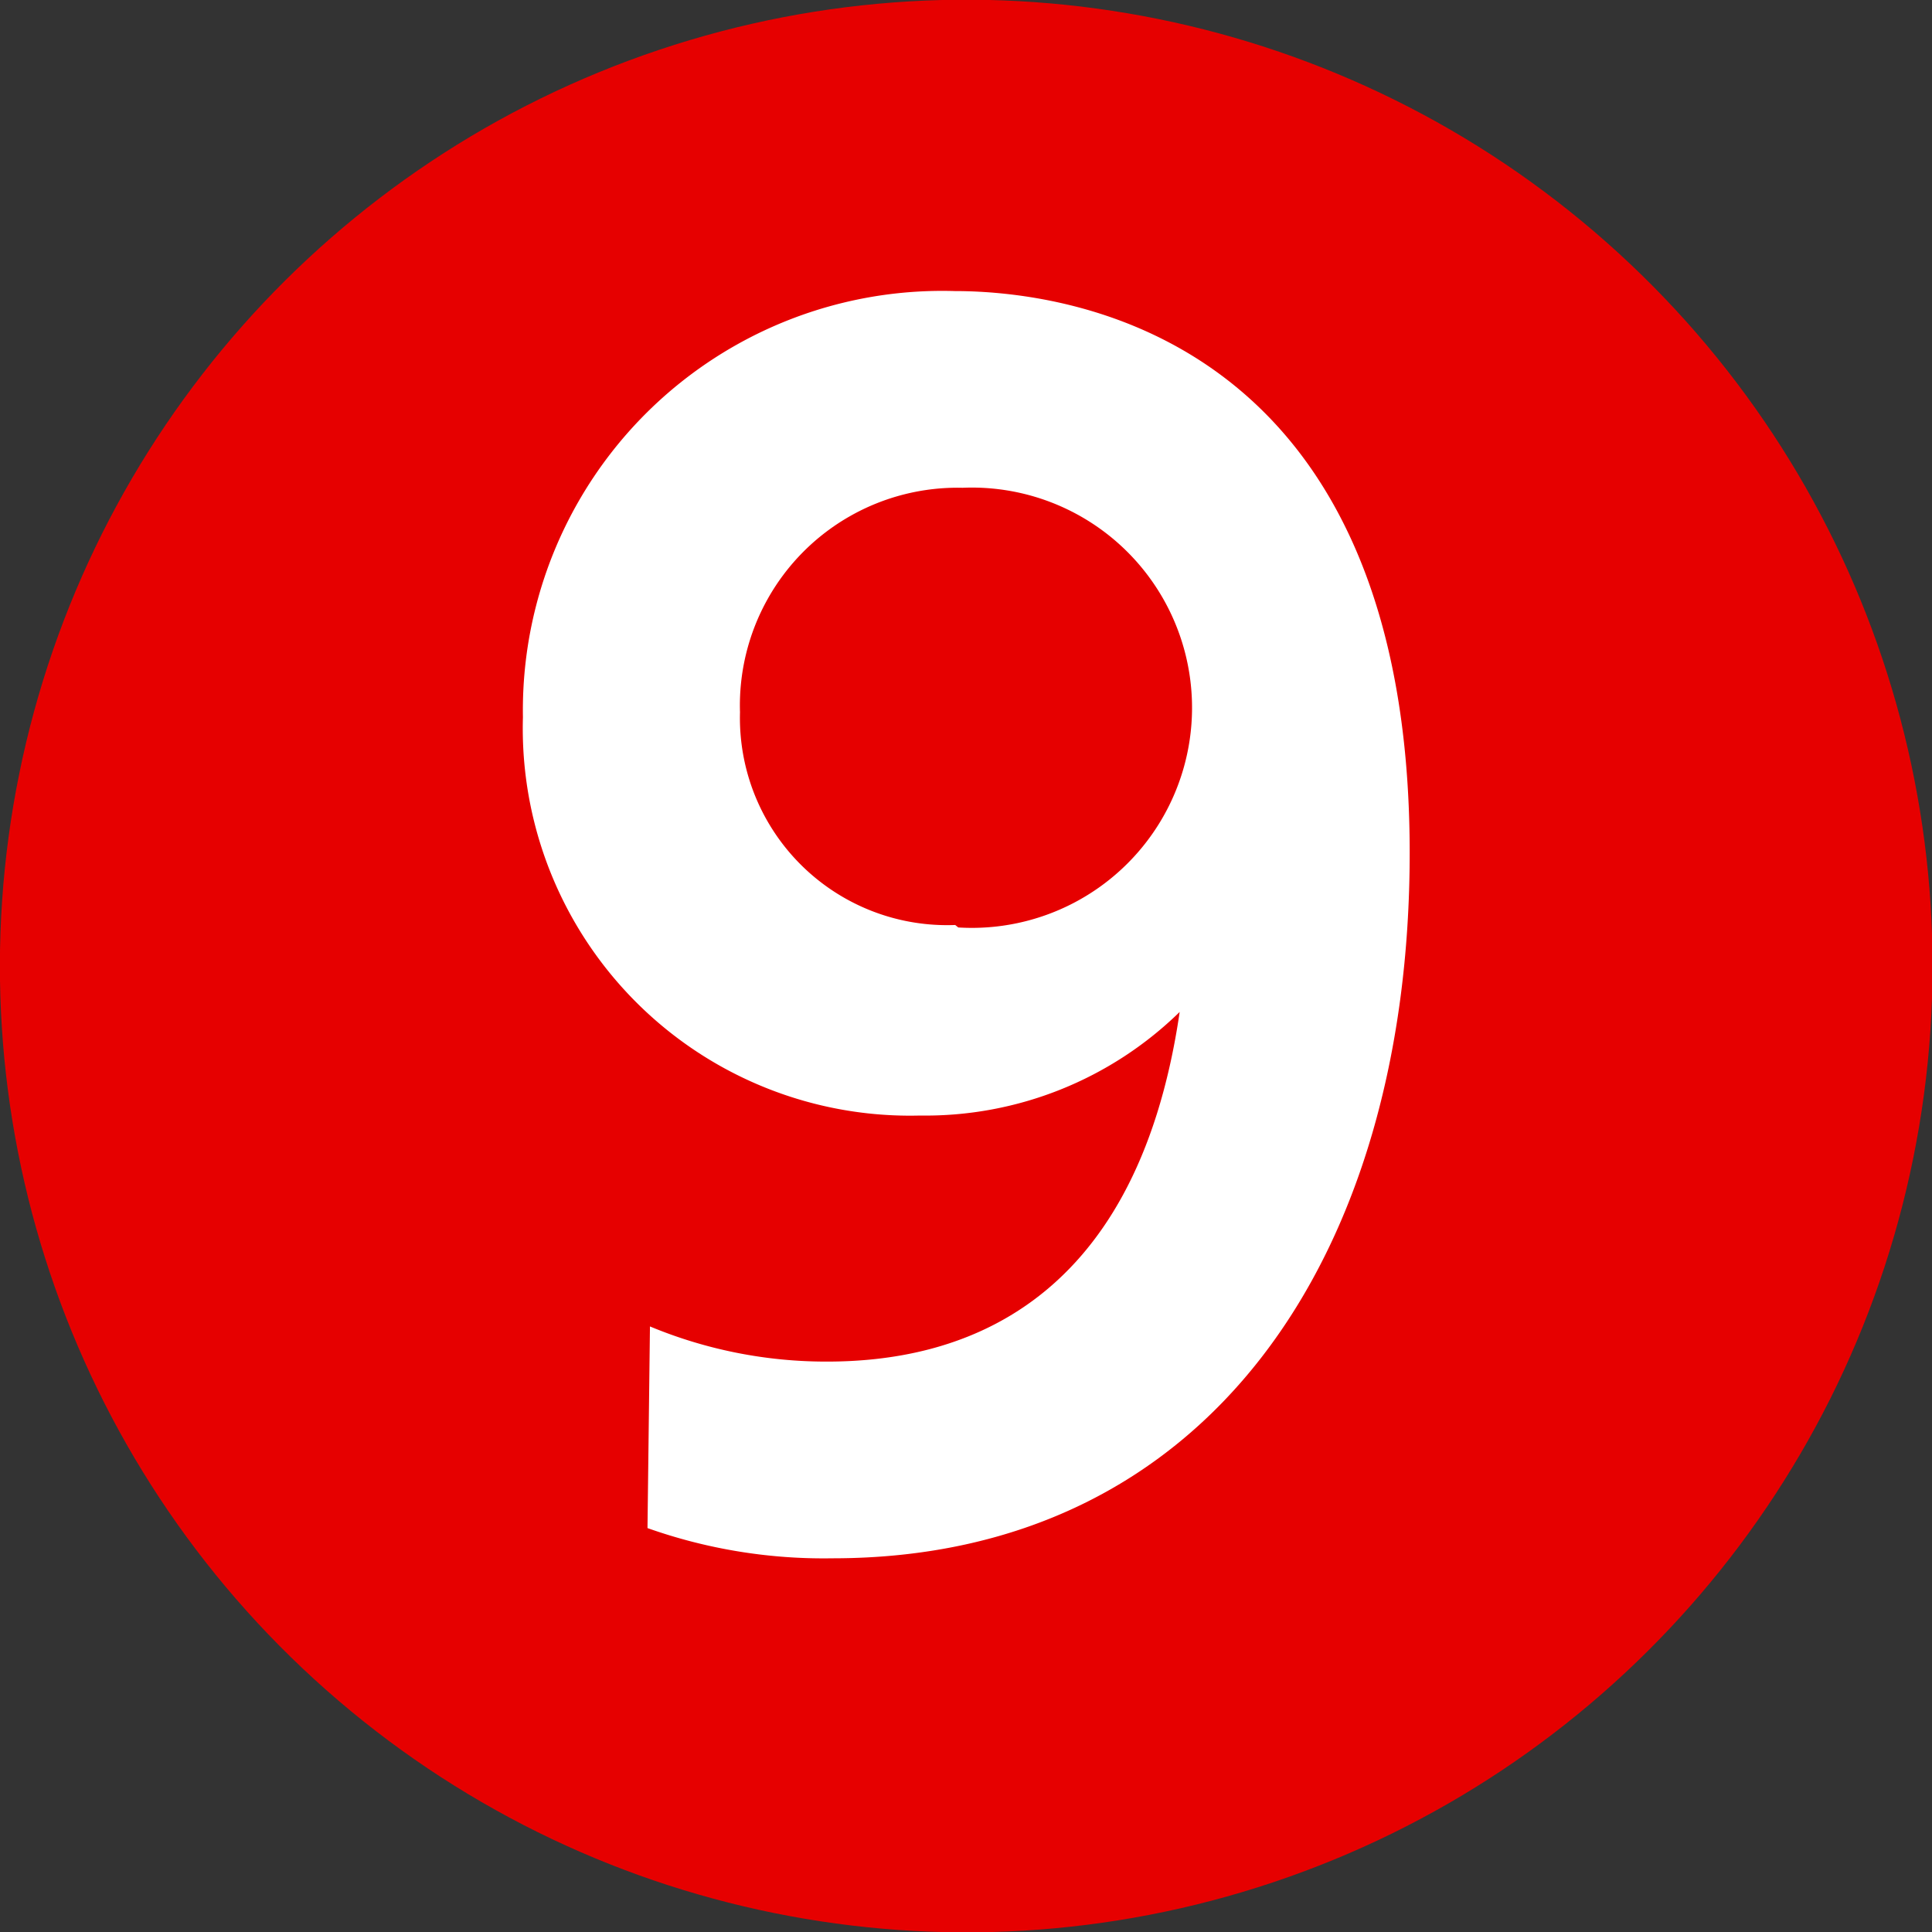 <svg xmlns="http://www.w3.org/2000/svg" width="31.33" height="31.33" viewBox="0 0 31.33 31.33">
  <rect x="0" y="0" width="31.33" height="31.33" fill="#333333" stroke="none"/>
  <defs>
    <style>
      .cls-1 {
        fill: #e60000;
      }

      .cls-2 {
        fill: #fff;
      }
    </style>
  </defs>
  <title>numberdticket_09</title>
  <g id="レイヤー_1" data-name="レイヤー 1">
    <circle class="cls-1" cx="15.67" cy="15.67" r="15.67" transform="translate(-6.45 17.03) rotate(-48.53)"/>
  </g>
  <g id="_2のコピー_7" data-name="2のコピー 7">
    <path class="cls-2" d="M10.54,21.51a7.44,7.44,0,0,0,2.87.57c2,0,5-.75,5.72-5.67a5.9,5.9,0,0,1-4.21,1.68,6.28,6.28,0,0,1-6.44-6.46,6.8,6.8,0,0,1,7-6.91c2,0,7.38.84,7.38,9.11,0,6.54-3.27,11.44-9.36,11.44a8.55,8.55,0,0,1-3-.49Zm5-6.47a3.57,3.57,0,1,0,.07-7.13A3.53,3.53,0,0,0,12,11.55,3.36,3.36,0,0,0,15.49,15Z"/>
  </g>
</svg>
